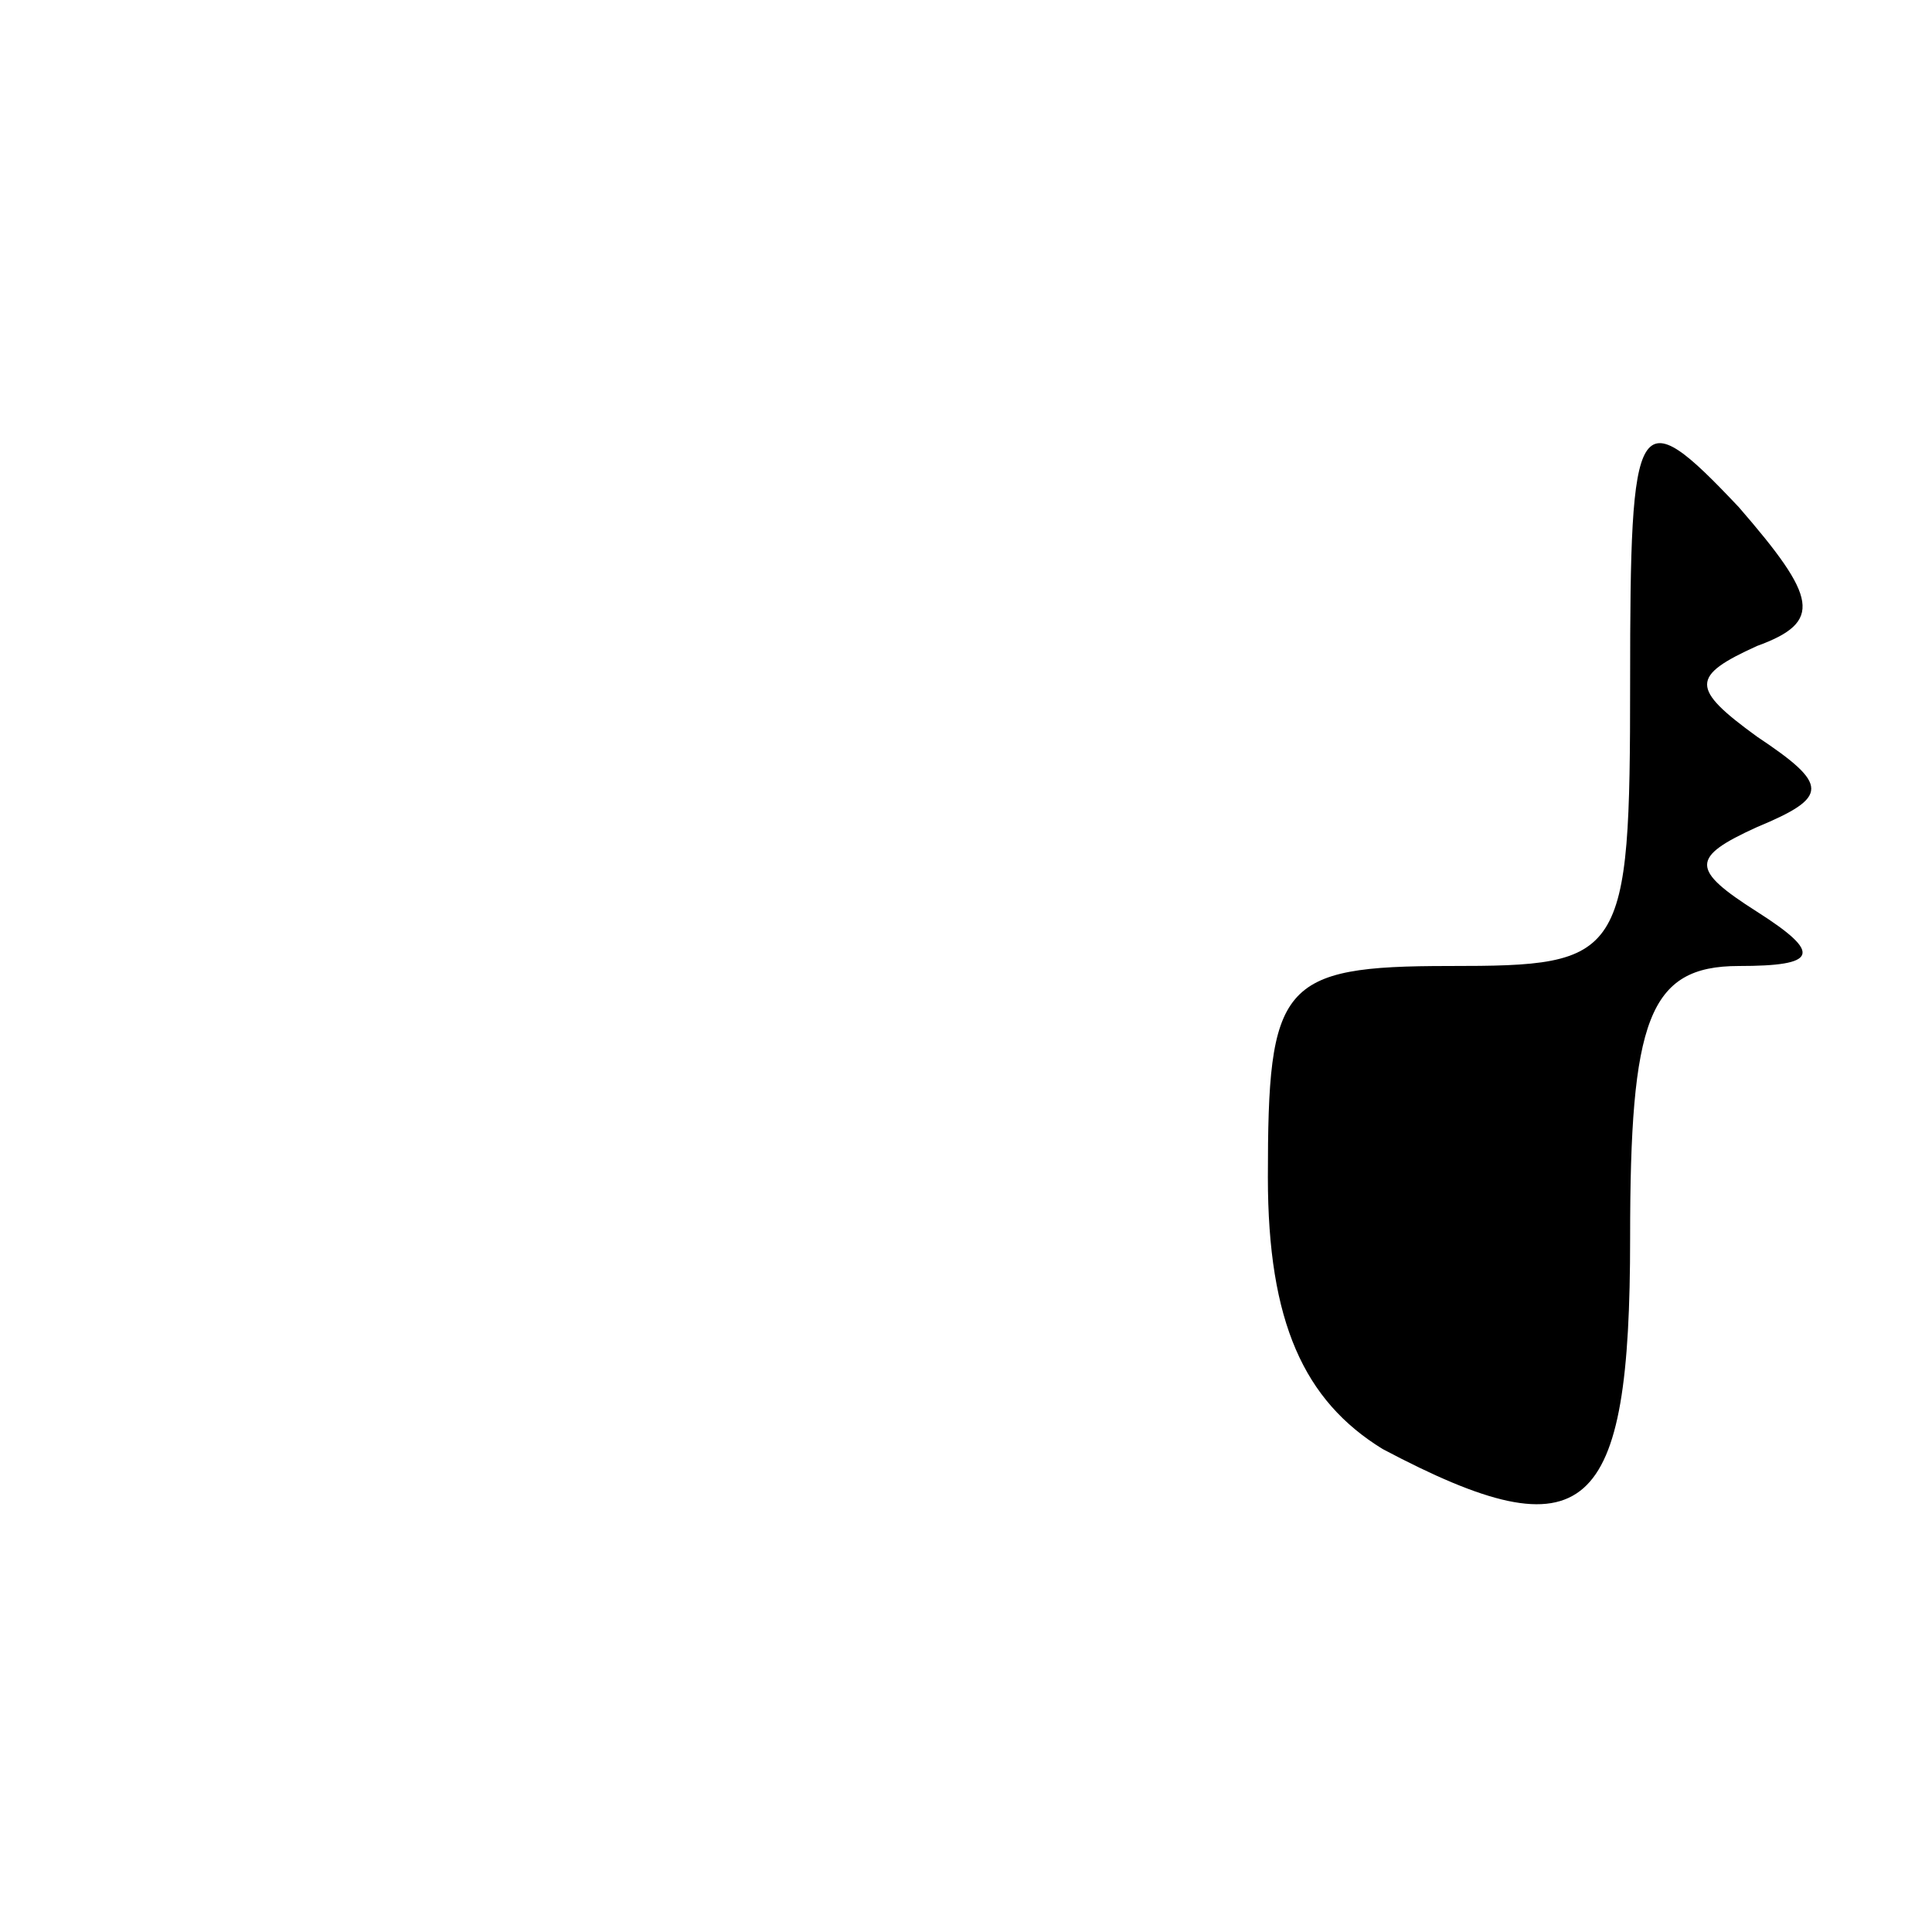 <?xml version="1.0" standalone="no"?>
<!DOCTYPE svg PUBLIC "-//W3C//DTD SVG 20010904//EN"
 "http://www.w3.org/TR/2001/REC-SVG-20010904/DTD/svg10.dtd">
<svg version="1.0" xmlns="http://www.w3.org/2000/svg"
 width="32pt" height="32pt" viewBox="0 0 32 32"
 preserveAspectRatio="xMidYMid meet">
<g transform="translate(0,32) scale(0.1,-0.1)"
fill="#000000" stroke="none">
<path fill="#000000" stroke="none" d="M270 207 c0 -46 -1 -47 -30 -47 -28 0
-30 -3 -30 -35 0 -24 6 -37 19 -45 34 -18 41 -11 41 35 0 36 3 45 18 45 13 0
14 2 3 9 -11 7 -11 9 0 14 12 5 12 7 0 15 -11 8 -11 10 0 15 11 4 10 8 -3 23
-17 18 -18 16 -18 -29z"/>
</g>
</svg>
